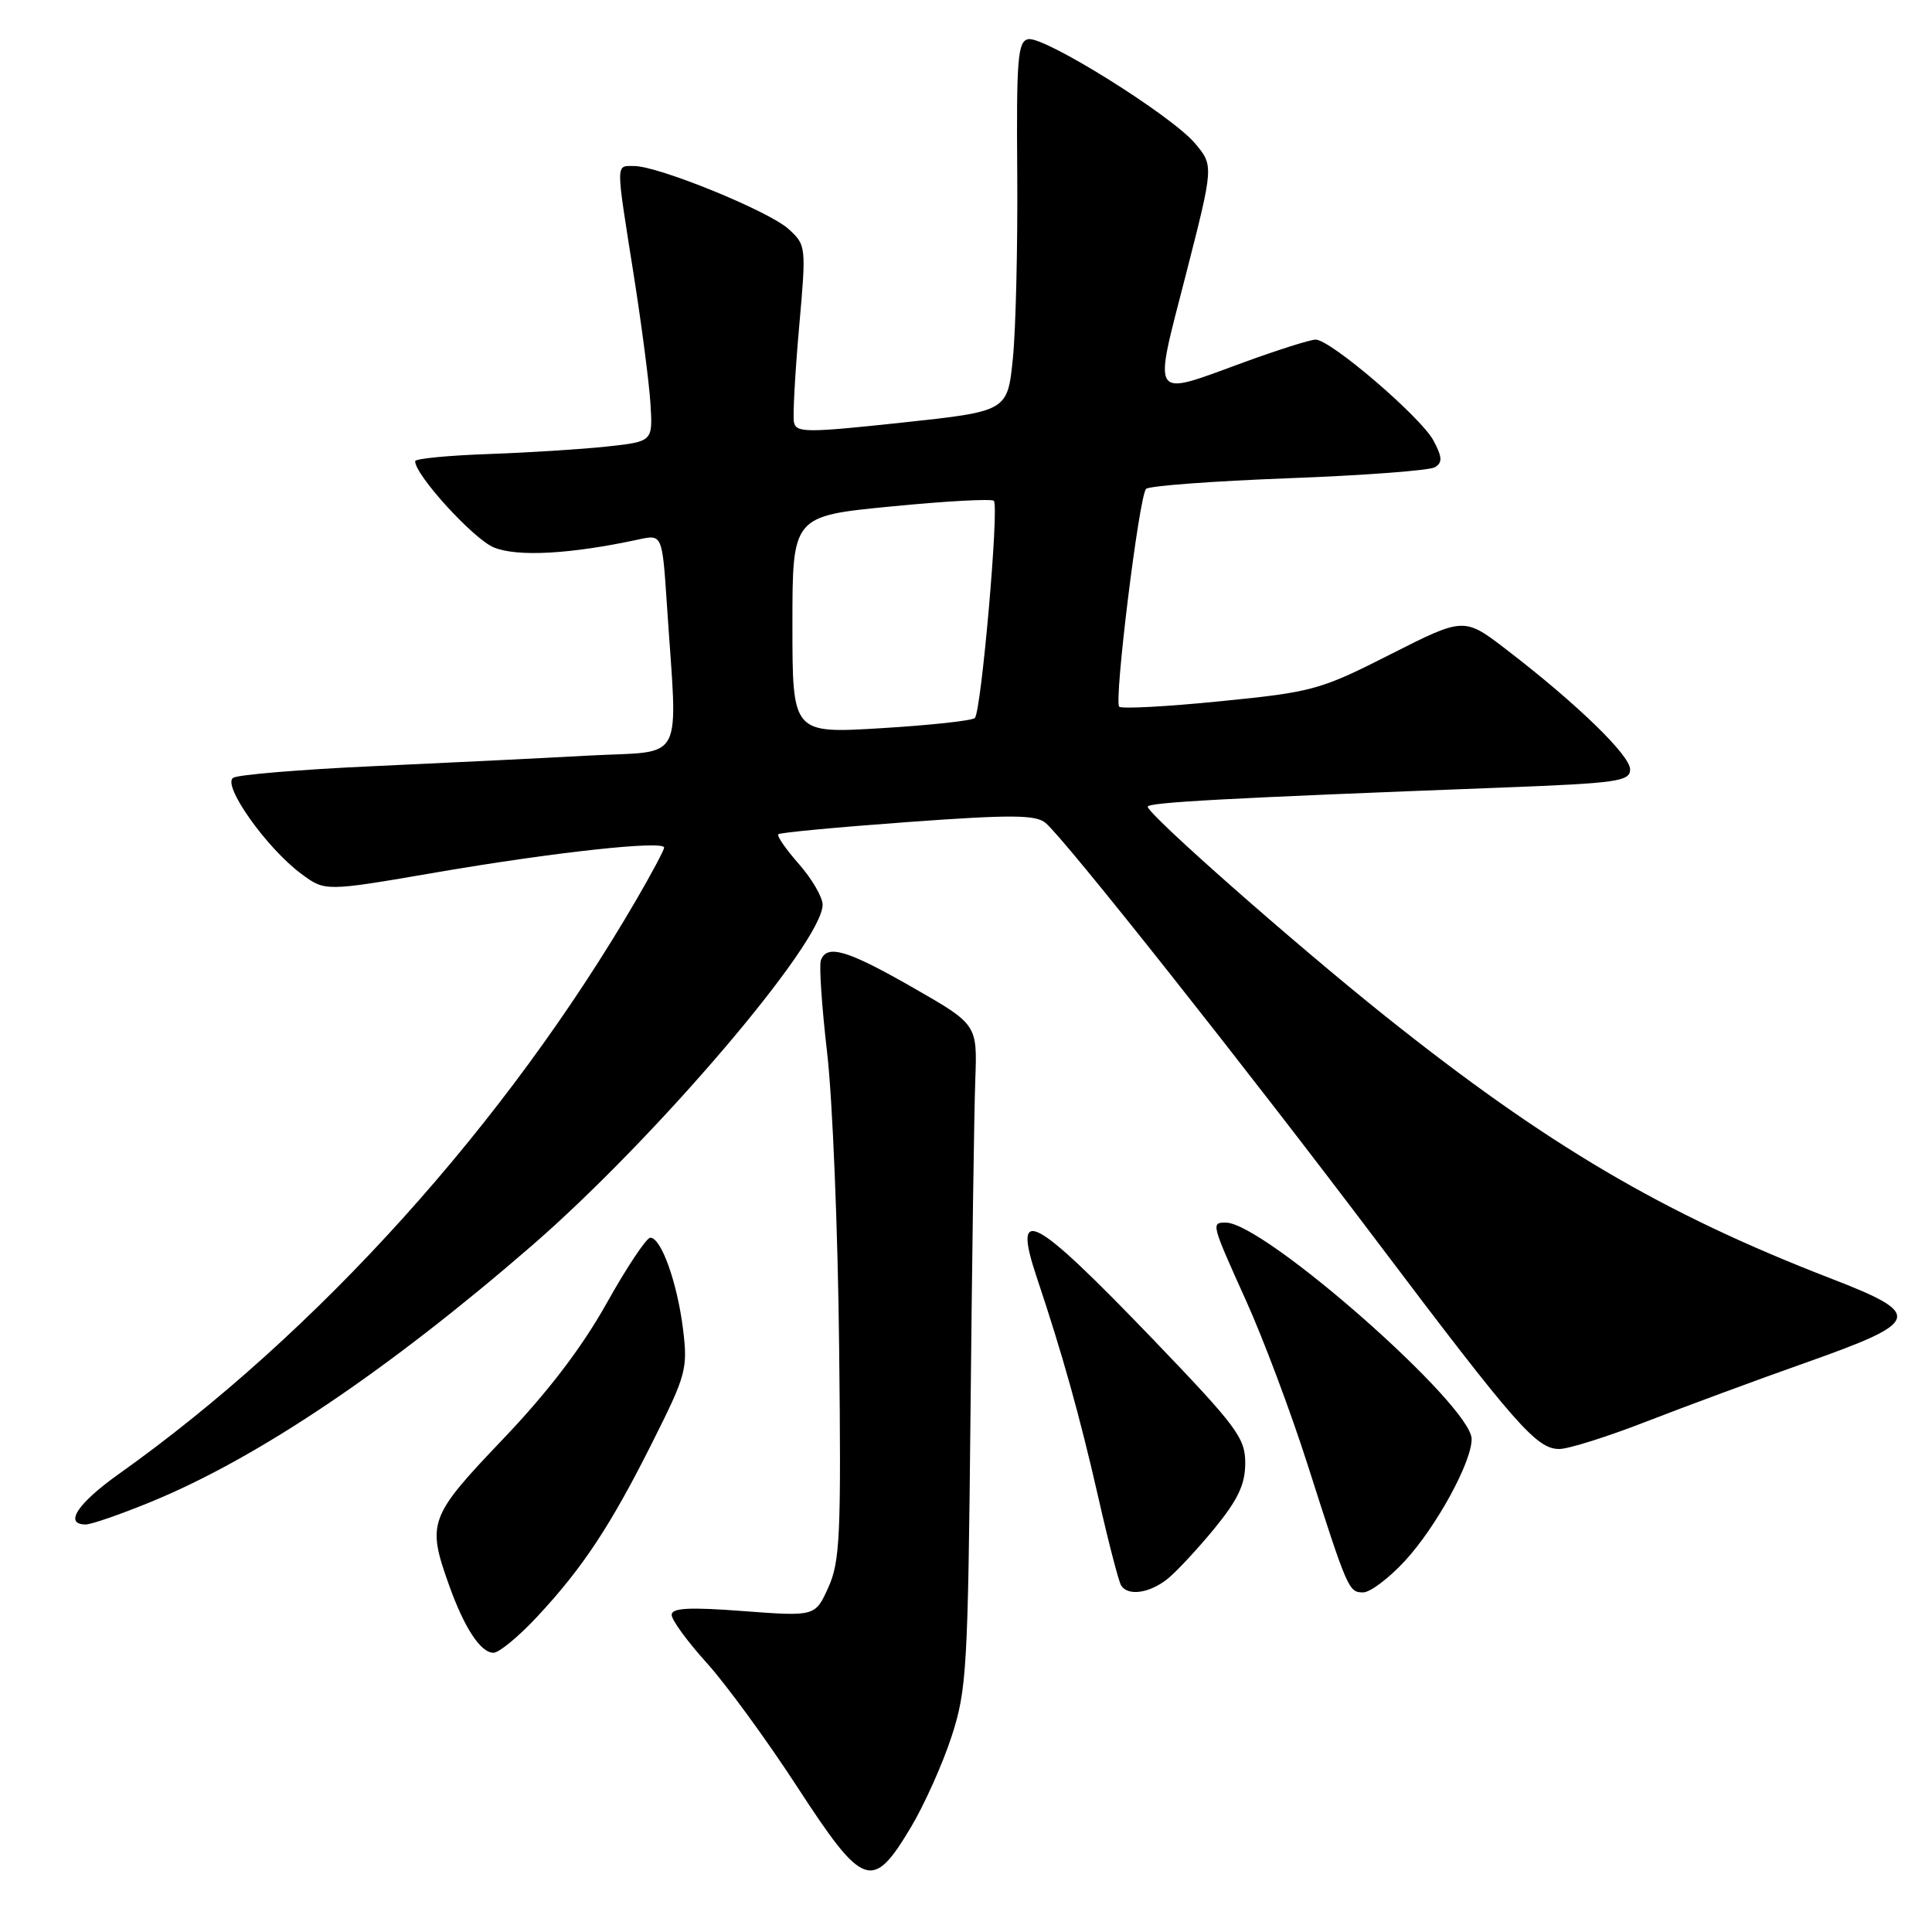 <?xml version="1.0" encoding="UTF-8" standalone="no"?>
<!DOCTYPE svg PUBLIC "-//W3C//DTD SVG 1.1//EN" "http://www.w3.org/Graphics/SVG/1.1/DTD/svg11.dtd" >
<svg xmlns="http://www.w3.org/2000/svg" xmlns:xlink="http://www.w3.org/1999/xlink" version="1.1" viewBox="0 0 256 256">
 <g >
 <path fill="currentColor"
d=" M 120.70 242.12 C 122.47 239.16 124.89 233.76 126.08 230.12 C 128.10 223.92 128.26 221.18 128.60 187.00 C 128.80 166.93 129.08 147.18 129.23 143.13 C 129.50 135.75 129.50 135.75 121.00 130.88 C 112.27 125.88 109.55 125.07 108.77 127.25 C 108.52 127.94 108.90 133.45 109.60 139.50 C 110.31 145.55 111.03 163.10 111.19 178.50 C 111.47 203.37 111.31 206.93 109.76 210.34 C 108.02 214.19 108.02 214.19 98.51 213.48 C 91.30 212.93 89.00 213.06 89.00 213.98 C 89.00 214.66 91.09 217.52 93.65 220.35 C 96.21 223.18 101.62 230.59 105.67 236.82 C 114.40 250.23 115.60 250.66 120.70 242.12 Z  M 71.15 214.25 C 77.21 207.76 80.91 202.16 86.46 191.08 C 90.94 182.16 91.15 181.37 90.50 176.08 C 89.73 169.92 87.61 164.00 86.17 164.00 C 85.66 164.00 83.05 167.92 80.37 172.71 C 77.09 178.57 72.59 184.47 66.60 190.74 C 56.85 200.96 56.55 201.77 59.48 209.98 C 61.51 215.69 63.68 219.00 65.39 219.00 C 66.12 219.00 68.72 216.86 71.15 214.25 Z  M 154.68 209.23 C 155.87 208.28 158.68 205.26 160.93 202.52 C 164.05 198.70 165.00 196.68 165.00 193.86 C 165.00 190.53 163.88 189.03 152.86 177.55 C 136.83 160.88 134.08 159.41 137.38 169.27 C 140.78 179.42 143.07 187.62 145.51 198.32 C 146.86 204.28 148.23 209.56 148.55 210.07 C 149.44 211.52 152.29 211.13 154.68 209.23 Z  M 186.14 206.85 C 190.30 202.34 195.00 193.77 195.00 190.68 C 195.00 186.22 167.49 162.00 162.42 162.00 C 160.46 162.00 160.49 162.10 165.12 172.37 C 167.39 177.39 171.04 187.12 173.24 194.00 C 178.59 210.74 178.71 211.00 180.63 211.00 C 181.55 211.00 184.03 209.13 186.14 206.85 Z  M 20.11 198.96 C 34.20 193.16 51.40 181.58 70.42 165.10 C 86.83 150.88 109.00 124.89 109.00 119.88 C 109.00 118.88 107.59 116.46 105.87 114.50 C 104.14 112.54 102.91 110.76 103.13 110.54 C 103.35 110.32 111.05 109.60 120.24 108.93 C 133.97 107.93 137.24 107.95 138.54 109.04 C 141.07 111.13 165.17 141.56 182.47 164.50 C 200.87 188.88 203.60 192.00 206.61 192.00 C 207.83 192.00 213.03 190.36 218.16 188.36 C 223.30 186.36 232.90 182.81 239.50 180.48 C 254.64 175.11 254.91 174.16 242.56 169.39 C 220.37 160.81 204.94 151.72 183.50 134.60 C 171.46 124.98 152.23 108.03 152.08 106.90 C 152.00 106.32 162.53 105.75 199.25 104.35 C 214.30 103.77 216.00 103.53 216.00 101.95 C 216.00 100.09 209.01 93.30 199.68 86.13 C 194.00 81.76 194.00 81.76 184.25 86.70 C 174.93 91.43 173.94 91.70 161.68 92.92 C 154.63 93.63 148.61 93.95 148.30 93.64 C 147.59 92.92 150.93 65.75 151.86 64.78 C 152.23 64.38 160.72 63.75 170.71 63.37 C 180.70 63.00 189.45 62.34 190.14 61.91 C 191.15 61.29 191.11 60.57 189.95 58.39 C 188.32 55.30 176.30 45.00 174.33 45.00 C 173.63 45.00 169.36 46.35 164.84 48.00 C 152.31 52.57 152.79 53.30 157.11 36.48 C 160.83 21.95 160.83 21.95 158.34 18.99 C 155.22 15.29 138.39 4.78 136.25 5.19 C 134.86 5.46 134.67 7.73 134.79 23.00 C 134.86 32.62 134.60 43.65 134.21 47.50 C 133.50 54.50 133.50 54.50 119.50 56.00 C 106.82 57.36 105.47 57.35 105.20 55.93 C 105.04 55.07 105.35 49.45 105.88 43.43 C 106.84 32.62 106.83 32.48 104.48 30.34 C 101.86 27.96 87.24 22.00 84.03 22.00 C 81.56 22.00 81.57 21.23 83.94 36.23 C 85.01 42.98 86.02 50.75 86.19 53.50 C 86.50 58.50 86.50 58.50 80.50 59.16 C 77.20 59.52 70.11 59.97 64.76 60.16 C 59.40 60.35 55.01 60.77 55.01 61.11 C 54.99 62.93 62.71 71.40 65.42 72.53 C 68.51 73.82 75.61 73.43 84.62 71.48 C 87.75 70.80 87.75 70.80 88.37 80.15 C 89.79 101.67 90.96 99.42 77.97 100.12 C 71.66 100.47 58.76 101.10 49.31 101.53 C 39.86 101.96 31.57 102.65 30.90 103.06 C 29.38 104.00 35.36 112.43 39.95 115.81 C 43.09 118.13 43.09 118.13 57.80 115.60 C 73.33 112.93 88.00 111.33 88.00 112.31 C 88.00 112.63 86.35 115.73 84.33 119.20 C 67.09 148.84 42.09 176.58 15.75 195.31 C 10.26 199.21 8.43 202.00 11.36 202.00 C 12.11 202.00 16.05 200.63 20.11 198.96 Z  M 105.00 82.79 C 105.00 68.38 105.00 68.38 118.08 67.11 C 125.27 66.40 131.40 66.07 131.69 66.36 C 132.41 67.08 130.02 94.33 129.17 95.14 C 128.80 95.50 123.21 96.10 116.75 96.49 C 105.00 97.20 105.00 97.20 105.00 82.79 Z "/>
</g>
</svg>